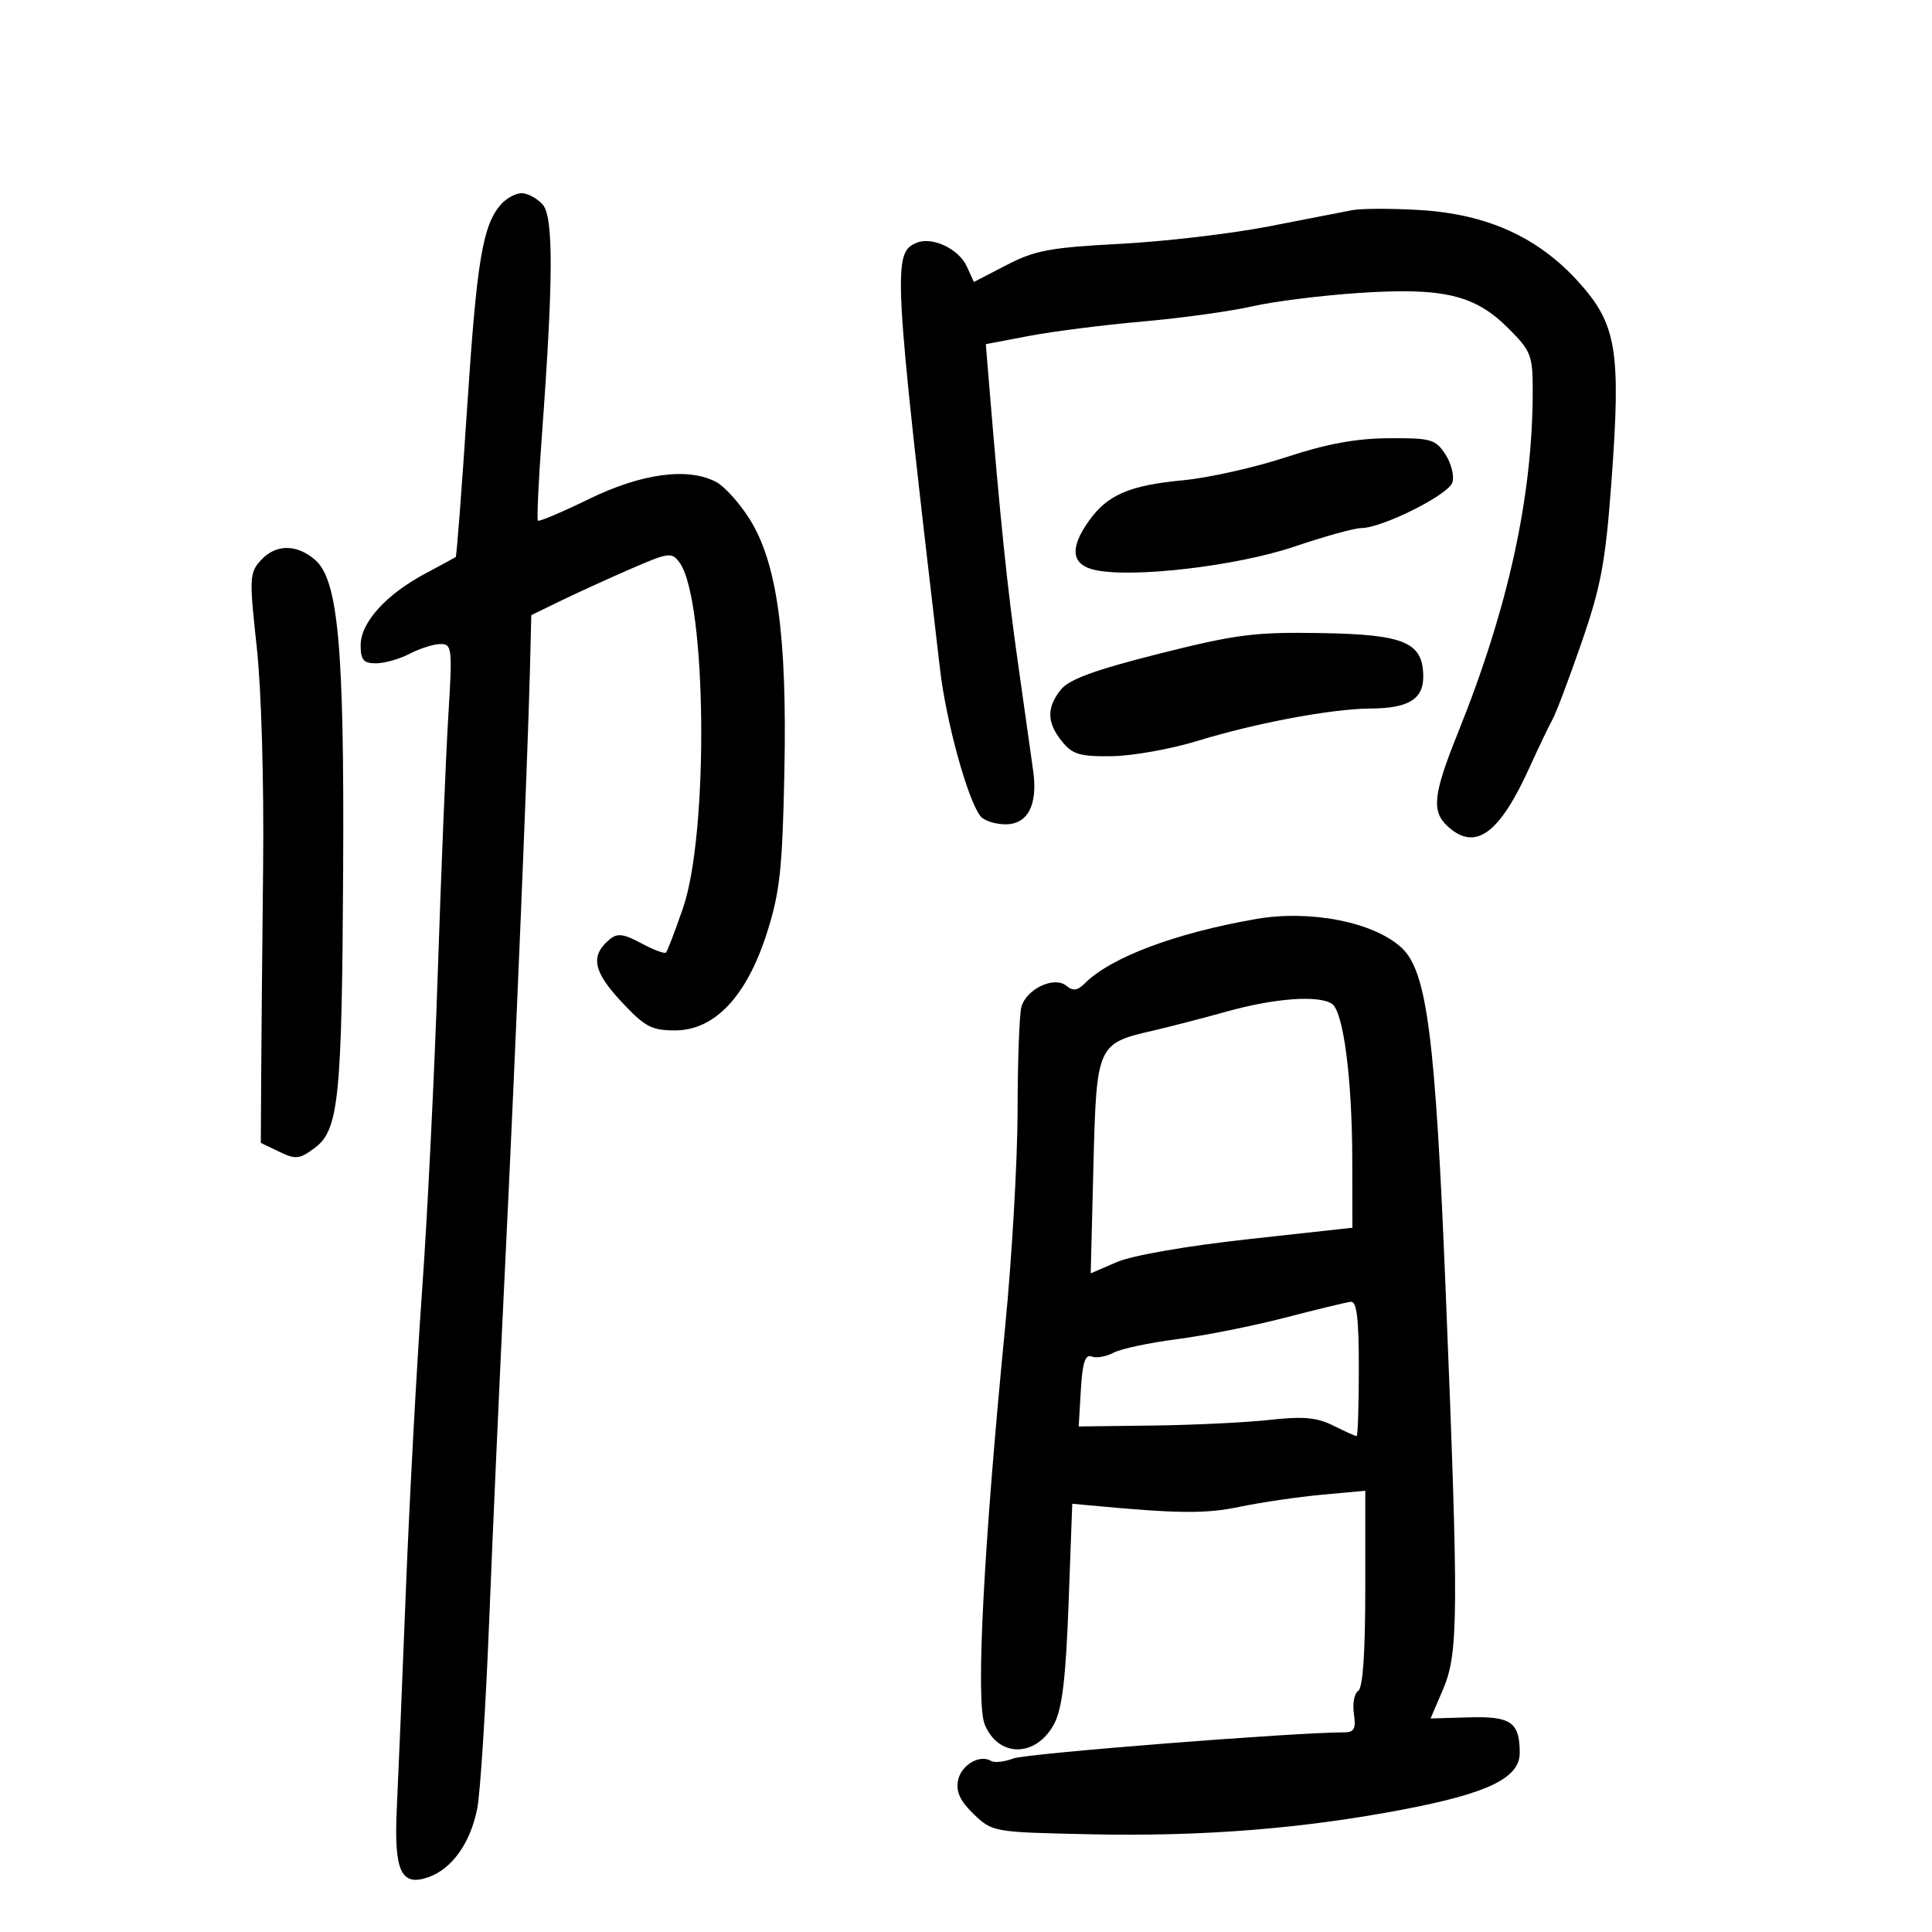 <svg xmlns="http://www.w3.org/2000/svg" width="300" height="300" viewBox="0 0 300 300" version="1.1">
	<path d="M 77.781 31.750 C 74.937 35.006, 74.035 40.440, 72.529 63.403 C 71.703 76, 70.908 86.392, 70.763 86.497 C 70.619 86.601, 68.475 87.766, 66 89.085 C 59.934 92.318, 56 96.683, 56 100.180 C 56 102.485, 56.435 103, 58.386 103 C 59.698 103, 62.060 102.328, 63.636 101.506 C 65.211 100.685, 67.355 100.010, 68.400 100.006 C 70.196 100, 70.263 100.620, 69.610 111.250 C 69.230 117.438, 68.497 135.325, 67.981 151 C 67.465 166.675, 66.364 188.950, 65.535 200.500 C 64.706 212.050, 63.575 232.975, 63.021 247 C 62.468 261.025, 61.838 276.196, 61.621 280.713 C 61.146 290.583, 62.256 293.006, 66.551 291.477 C 70.201 290.178, 73.034 286.193, 74.100 280.858 C 74.579 278.461, 75.420 265.250, 75.967 251.500 C 76.515 237.750, 77.625 213, 78.433 196.500 C 80.001 164.506, 81.940 117.999, 82.288 104.010 L 82.500 95.521 87 93.328 C 89.475 92.122, 94.365 89.890, 97.867 88.368 C 103.870 85.759, 104.308 85.701, 105.523 87.362 C 109.730 93.116, 110.091 129.294, 106.058 141 C 104.826 144.575, 103.637 147.685, 103.415 147.911 C 103.193 148.137, 101.469 147.490, 99.583 146.475 C 96.843 144.999, 95.858 144.873, 94.685 145.847 C 91.638 148.375, 92.077 150.805, 96.421 155.470 C 100.126 159.448, 101.149 160, 104.820 160 C 110.965 160, 115.938 154.729, 119.079 144.890 C 121.102 138.550, 121.489 134.998, 121.798 119.898 C 122.232 98.658, 120.670 87.349, 116.360 80.537 C 114.816 78.096, 112.510 75.540, 111.236 74.859 C 106.878 72.526, 99.676 73.482, 91.475 77.480 C 87.286 79.522, 83.710 81.037, 83.528 80.846 C 83.345 80.656, 83.611 74.875, 84.117 68 C 85.934 43.354, 85.971 33.670, 84.255 31.750 C 83.394 30.788, 81.930 30, 81 30 C 80.070 30, 78.622 30.788, 77.781 31.750 M 210 32.630 C 208.625 32.894, 202.775 34.031, 197 35.158 C 191.225 36.284, 180.847 37.502, 173.937 37.864 C 163.081 38.433, 160.684 38.880, 156.299 41.155 L 151.224 43.788 150.124 41.374 C 148.897 38.681, 144.859 36.733, 142.432 37.664 C 138.546 39.155, 138.673 41.532, 145.967 103.923 C 146.926 112.121, 150.262 124.231, 152.256 126.750 C 152.800 127.438, 154.551 128, 156.147 128 C 159.578 128, 161.150 125.008, 160.446 119.820 C 160.199 117.994, 159.132 110.425, 158.077 103 C 156.400 91.207, 155.321 80.752, 153.531 58.971 L 153.077 53.442 159.788 52.164 C 163.480 51.461, 171.419 50.453, 177.432 49.923 C 183.445 49.393, 191.095 48.335, 194.432 47.573 C 197.769 46.810, 205.230 45.873, 211.010 45.490 C 224.131 44.621, 229.010 45.775, 234.214 50.978 C 237.744 54.509, 238 55.165, 238 60.696 C 238 77.072, 234.213 94.373, 226.365 113.850 C 222.527 123.374, 222.248 126.009, 224.829 128.345 C 229.098 132.209, 232.809 129.518, 237.517 119.143 C 238.925 116.039, 240.531 112.685, 241.085 111.689 C 241.640 110.693, 243.677 105.293, 245.614 99.689 C 248.596 91.059, 249.299 87.277, 250.211 74.976 C 251.726 54.522, 251.059 50.394, 245.182 43.857 C 238.855 36.819, 230.911 33.221, 220.340 32.606 C 216.028 32.355, 211.375 32.366, 210 32.630 M 199.712 70.990 C 194.878 72.583, 187.678 74.196, 183.712 74.575 C 175.346 75.373, 171.969 76.830, 169.079 80.889 C 166.037 85.161, 166.359 87.700, 170.047 88.510 C 175.891 89.794, 192.078 87.892, 200.992 84.875 C 205.663 83.294, 210.332 82, 211.367 82 C 214.601 82, 224.915 76.843, 225.525 74.922 C 225.844 73.915, 225.355 71.946, 224.438 70.546 C 222.903 68.203, 222.201 68.004, 215.635 68.047 C 210.552 68.080, 205.972 68.927, 199.712 70.990 M 40.465 87.039 C 38.737 88.948, 38.699 89.804, 39.860 100.395 C 40.582 106.972, 40.999 121.303, 40.856 134.606 C 40.721 147.198, 40.586 161.993, 40.555 167.484 L 40.500 177.467 43.365 178.843 C 45.928 180.074, 46.507 180.012, 48.865 178.254 C 52.606 175.465, 53.097 170.663, 53.284 135 C 53.466 100.526, 52.518 90.051, 48.937 86.945 C 46.042 84.435, 42.789 84.471, 40.465 87.039 M 180 101.506 C 170.076 104.005, 166.036 105.477, 164.750 107.063 C 162.488 109.853, 162.536 112.206, 164.914 115.139 C 166.546 117.154, 167.683 117.488, 172.664 117.420 C 175.874 117.376, 181.875 116.302, 186 115.032 C 194.976 112.270, 206.871 110.047, 212.816 110.020 C 218.643 109.993, 221 108.582, 221 105.120 C 221 99.741, 218.168 98.523, 205.148 98.303 C 194.828 98.129, 191.961 98.494, 180 101.506 M 195 142.709 C 182.475 144.898, 172.488 148.655, 168.446 152.697 C 167.310 153.833, 166.613 153.924, 165.584 153.070 C 163.706 151.511, 159.350 153.570, 158.598 156.372 C 158.284 157.542, 158.019 164.800, 158.009 172.500 C 157.999 180.200, 157.132 195.275, 156.083 206 C 152.711 240.484, 151.487 264.346, 152.913 267.789 C 155.068 272.994, 160.949 272.903, 163.717 267.623 C 164.936 265.298, 165.500 260.538, 165.927 249 L 166.500 233.500 169 233.734 C 182.980 235.045, 187.150 235.088, 192.500 233.974 C 195.800 233.288, 201.537 232.445, 205.250 232.103 L 212 231.480 212 246.681 C 212 256.625, 211.621 262.116, 210.904 262.559 C 210.301 262.932, 209.998 264.534, 210.231 266.118 C 210.572 268.447, 210.282 269, 208.718 269 C 200.954 269, 159.404 272.276, 157.372 273.049 C 155.975 273.580, 154.416 273.757, 153.907 273.443 C 152.141 272.351, 149.218 274.078, 148.758 276.487 C 148.424 278.233, 149.107 279.688, 151.210 281.704 C 154.102 284.477, 154.248 284.503, 169.217 284.824 C 186.718 285.201, 202.261 283.967, 218.030 280.950 C 231.138 278.442, 236.007 276.056, 235.985 272.151 C 235.957 267.414, 234.620 266.484, 228.102 266.671 L 222.139 266.842 224.069 262.338 C 226.477 256.722, 226.518 250.732, 224.495 200.714 C 222.883 160.869, 221.590 150.807, 217.611 147.144 C 213.288 143.165, 203.442 141.234, 195 142.709 M 190.500 157.066 C 186.650 158.136, 181.475 159.477, 179 160.046 C 170.353 162.034, 170.261 162.246, 169.784 181.113 L 169.364 197.726 173.432 195.971 C 175.810 194.945, 184.250 193.474, 193.750 192.429 L 210 190.641 209.980 180.070 C 209.956 167.392, 208.591 156.991, 206.804 155.857 C 204.661 154.499, 197.946 154.996, 190.500 157.066 M 199.500 204.618 C 194.550 205.903, 187.005 207.403, 182.733 207.951 C 178.461 208.500, 174.038 209.445, 172.904 210.051 C 171.771 210.658, 170.242 210.923, 169.507 210.641 C 168.511 210.259, 168.086 211.572, 167.836 215.814 L 167.500 221.500 179 221.358 C 185.325 221.279, 193.489 220.885, 197.142 220.481 C 202.377 219.901, 204.475 220.091, 207.046 221.373 C 208.840 222.268, 210.463 223, 210.654 223 C 210.844 223, 211 218.275, 211 212.500 C 211 204.692, 210.680 202.036, 209.750 202.141 C 209.063 202.218, 204.450 203.333, 199.500 204.618" stroke="none" fill="black" fill-rule="evenodd"/>
</svg>